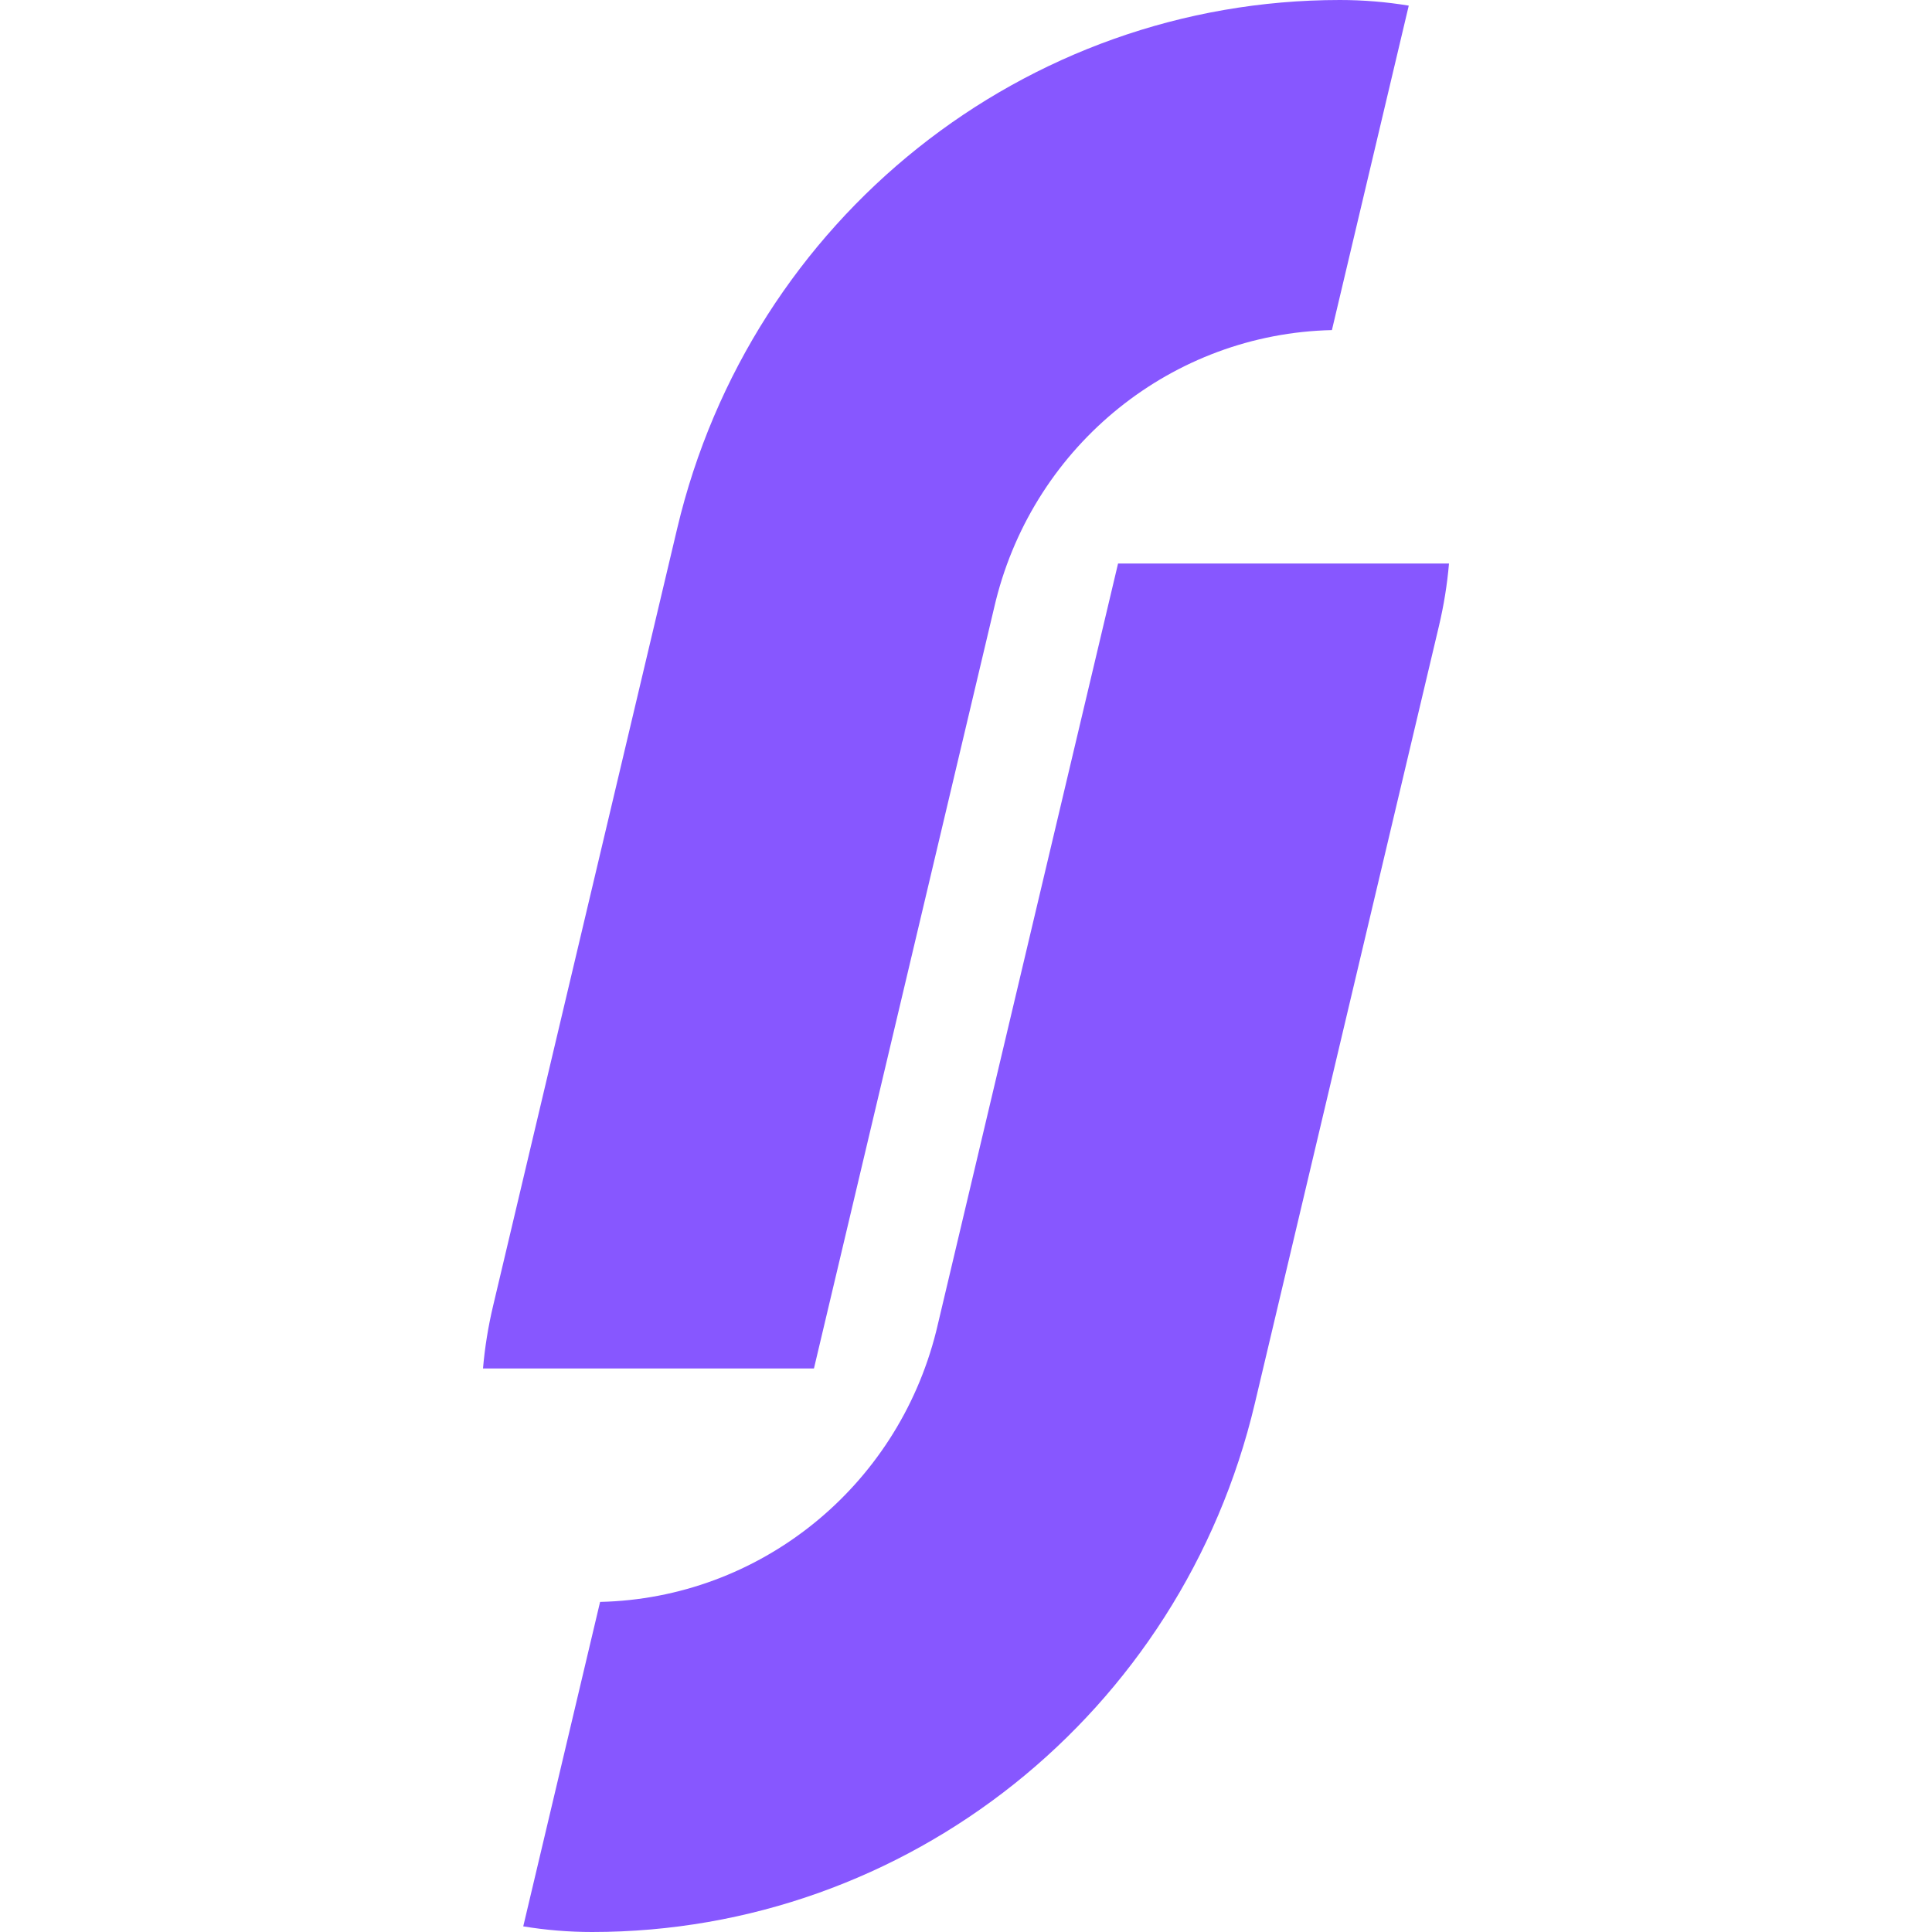 <?xml version="1.0" encoding="UTF-8"?>
<svg width="48px" height="48px" viewBox="0 0 48 48" version="1.1" xmlns="http://www.w3.org/2000/svg" xmlns:xlink="http://www.w3.org/1999/xlink">
    <title>favicon</title>
    <g id="favicon" stroke="none" stroke-width="1" fill="none" fill-rule="evenodd">
        <path d="M36,14 C35.955,14.523 35.871,15.042 35.75,15.553 L31.175,34.872 C29.352,42.571 22.542,48 14.711,48 C14.128,48 13.557,47.952 13,47.86 L14.909,39.799 C18.864,39.71 22.282,36.965 23.257,33.084 L23.286,32.964 L27.778,14 L36,14 Z M33.289,0 C33.872,0 34.443,0.048 35,0.14 L33.091,8.201 C29.136,8.29 25.718,11.035 24.743,14.916 L24.714,15.036 L20.222,34 L12,34 C12.045,33.477 12.129,32.958 12.25,32.447 L16.825,13.128 C18.648,5.429 25.458,0 33.289,0 Z" id="fj" fill="#8757FF"></path>
    </g>
</svg>